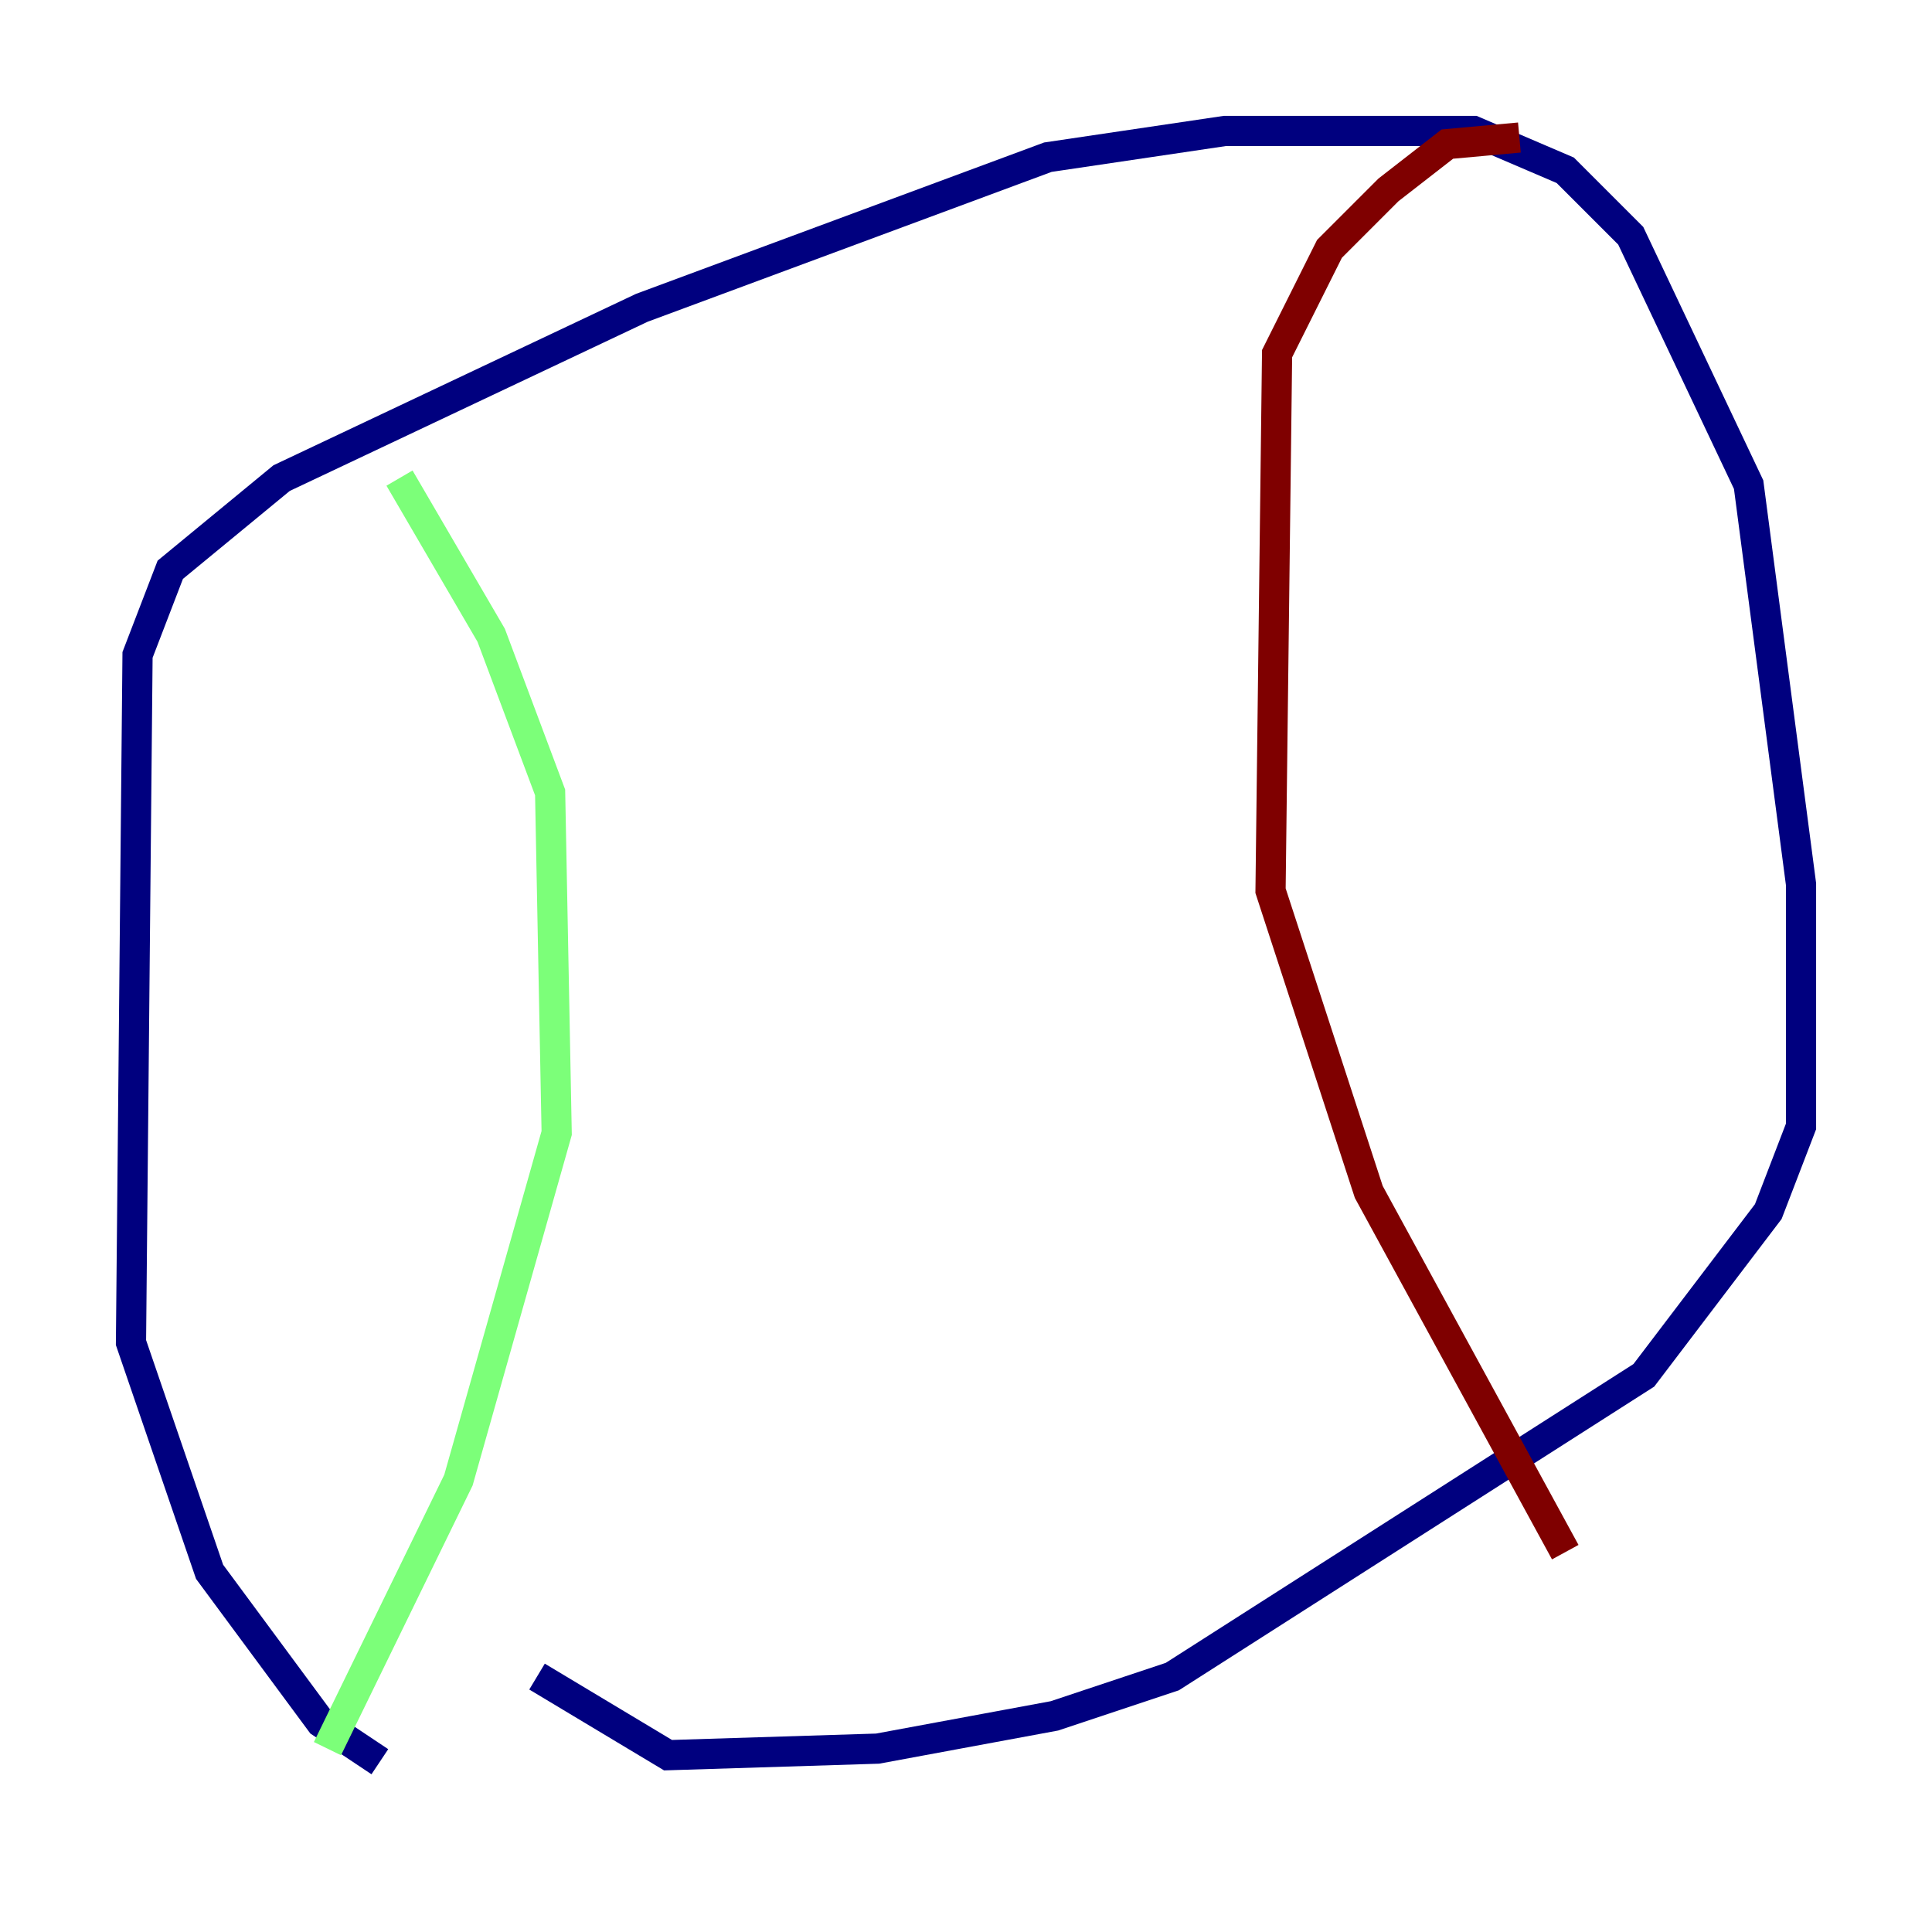 <?xml version="1.0" encoding="utf-8" ?>
<svg baseProfile="tiny" height="128" version="1.2" viewBox="0,0,128,128" width="128" xmlns="http://www.w3.org/2000/svg" xmlns:ev="http://www.w3.org/2001/xml-events" xmlns:xlink="http://www.w3.org/1999/xlink"><defs /><polyline fill="none" points="25.166,116.719 21.261,114.115 13.885,104.136 8.678,88.949 9.112,43.39 11.281,37.749 18.658,31.675 42.522,20.393 69.424,10.414 81.139,8.678 97.627,8.678 103.702,11.281 108.041,15.62 115.851,32.108 119.322,58.576 119.322,74.63 117.153,80.271 108.909,91.119 77.668,111.078 69.858,113.681 58.142,115.851 44.258,116.285 35.58,111.078" stroke="#00007f" stroke-width="2" /><polyline fill="none" points="26.468,31.675 32.542,42.088 36.447,52.502 36.881,75.064 30.373,98.061 21.695,115.851" stroke="#7cff79" stroke-width="2" /><polyline fill="none" points="100.664,9.112 95.891,9.546 91.986,12.583 88.081,16.488 84.61,23.43 84.176,59.01 90.685,78.969 103.702,102.834" stroke="#7f0000" stroke-width="2" /></svg>
